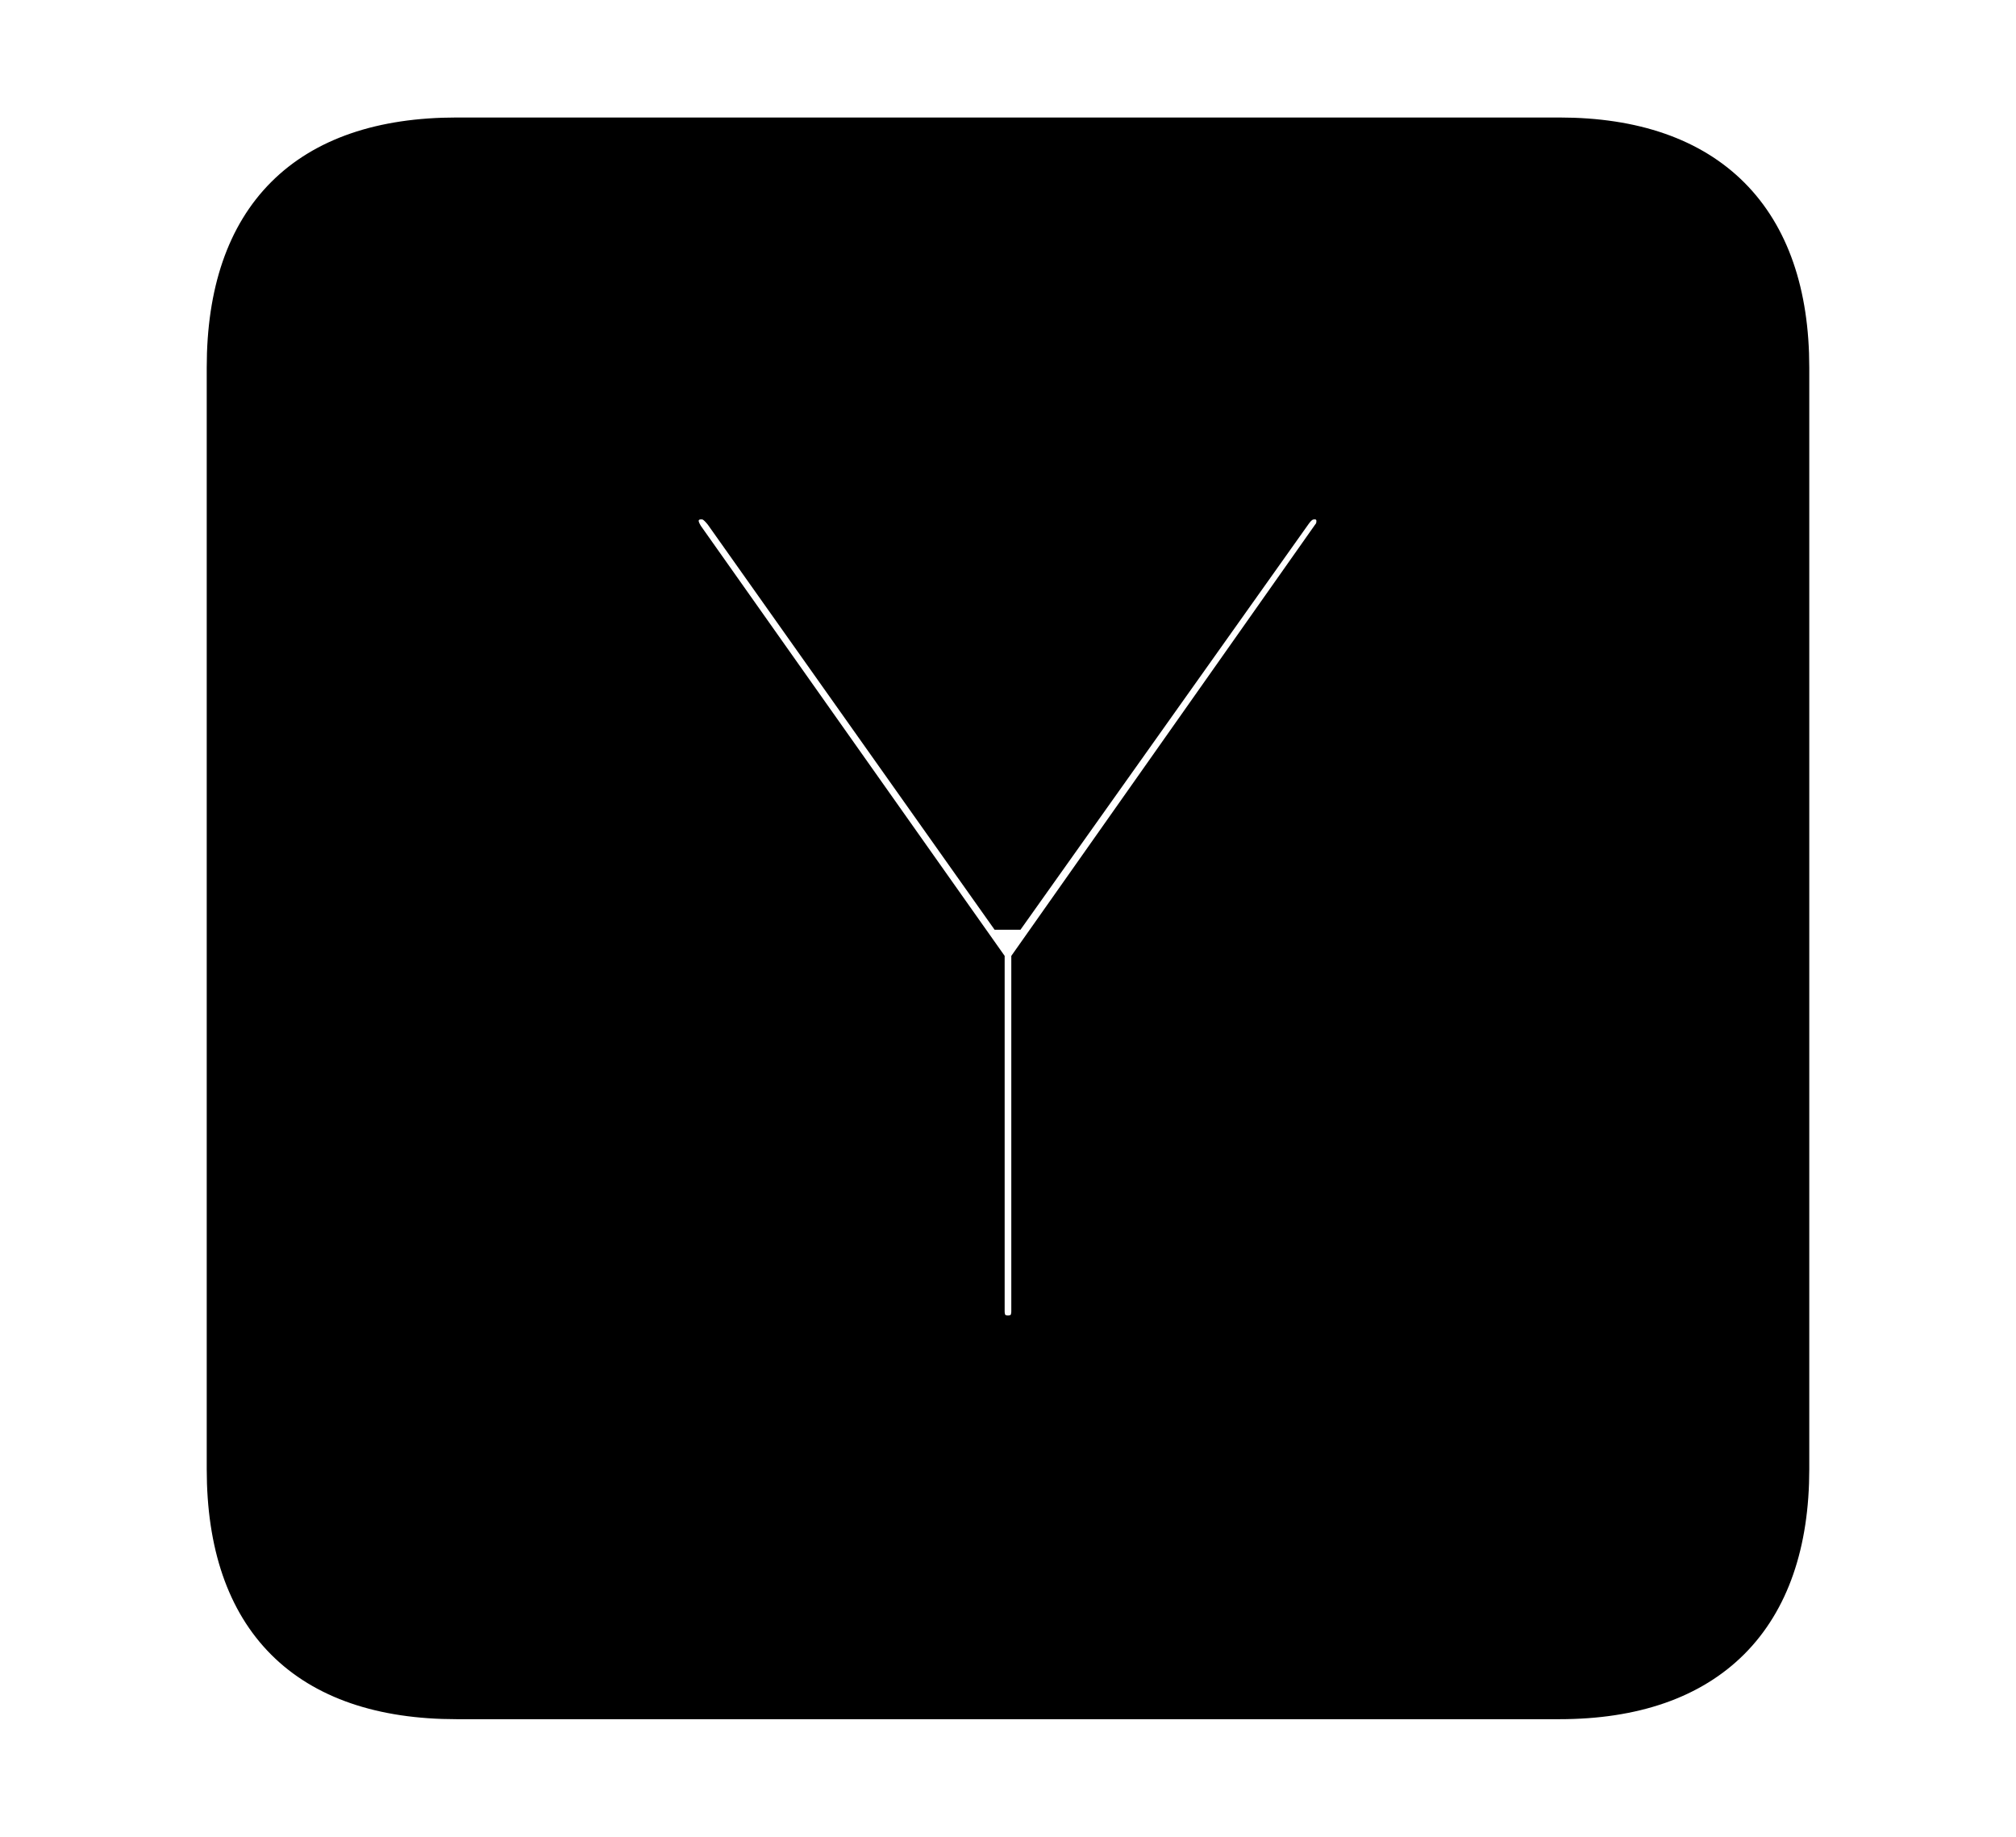 <svg width='48.555px' height='44.236px' direction='ltr' xmlns='http://www.w3.org/2000/svg' version='1.1'>
<g fill-rule='nonzero' transform='scale(1,-1) translate(0,-44.236)'>
<path fill='black' stroke='black' fill-opacity='1.0' stroke-width='1.0' d='
    M 11.0,3.33
    L 37.555,3.33
    C 41.143,3.33 43.076,5.285 43.076,8.852
    L 43.076,35.385
    C 43.076,38.951 41.143,40.906 37.555,40.906
    L 11.0,40.906
    C 7.391,40.906 5.479,38.994 5.479,35.385
    L 5.479,8.852
    C 5.479,5.242 7.391,3.33 11.0,3.33
    Z
    M 24.277,12.053
    C 23.934,12.053 23.697,12.289 23.697,12.654
    L 23.697,21.055
    L 16.457,31.303
    C 16.393,31.41 16.328,31.539 16.328,31.689
    C 16.328,31.99 16.564,32.227 16.887,32.227
    C 17.123,32.227 17.273,32.119 17.445,31.904
    L 24.213,22.344
    L 24.32,22.344
    L 31.109,31.904
    C 31.26,32.119 31.432,32.227 31.668,32.227
    C 31.969,32.227 32.205,31.99 32.205,31.689
    C 32.205,31.539 32.162,31.41 32.076,31.303
    L 24.857,21.055
    L 24.857,12.654
    C 24.857,12.289 24.621,12.053 24.277,12.053
    Z
' />
</g>
</svg>